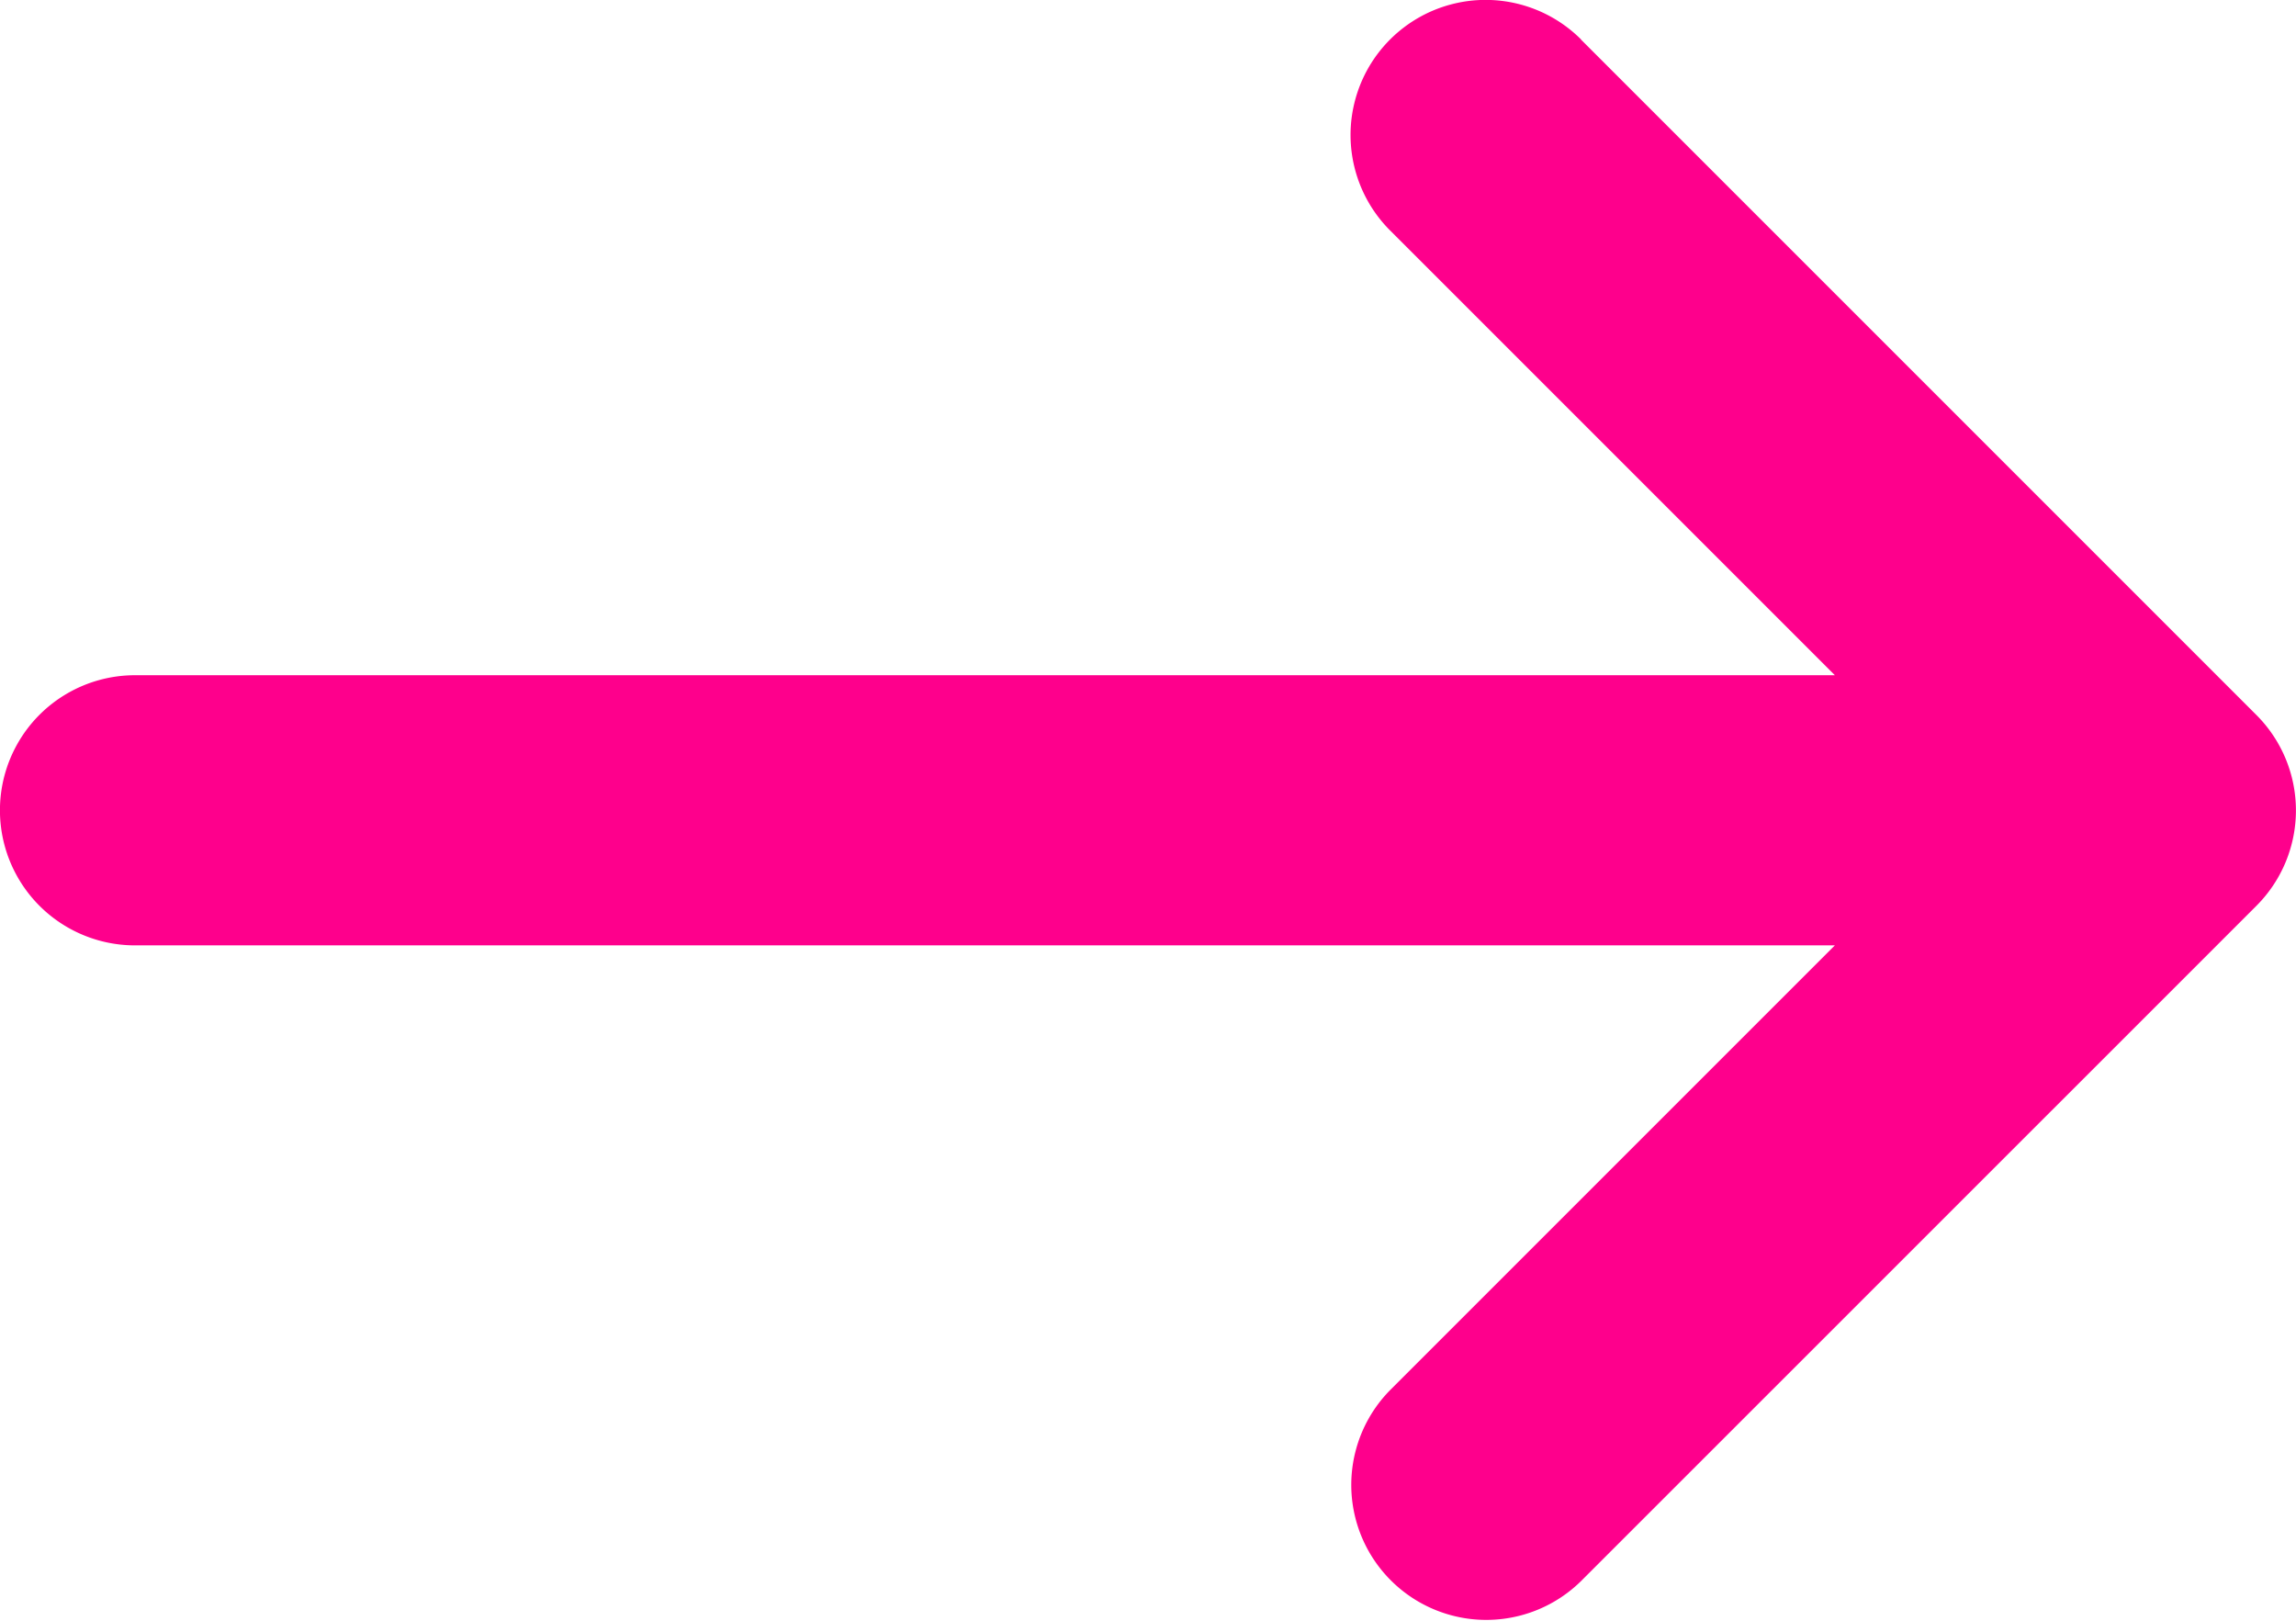 <svg xmlns="http://www.w3.org/2000/svg" width="21.001" height="14.824" viewBox="0 0 21.001 14.824"><defs><style>.a{fill:#fe008c;}</style></defs><path class="a" d="M7.539,16.462,1.362,10.285a1.234,1.234,0,0,1,0-1.747L7.539,2.362A1.235,1.235,0,0,1,9.285,4.109L5.217,8.177H20.765a1.235,1.235,0,0,1,0,2.471H5.217l4.068,4.068a1.235,1.235,0,0,1-1.747,1.747Z" transform="translate(22 16.824) rotate(180)"/></svg>